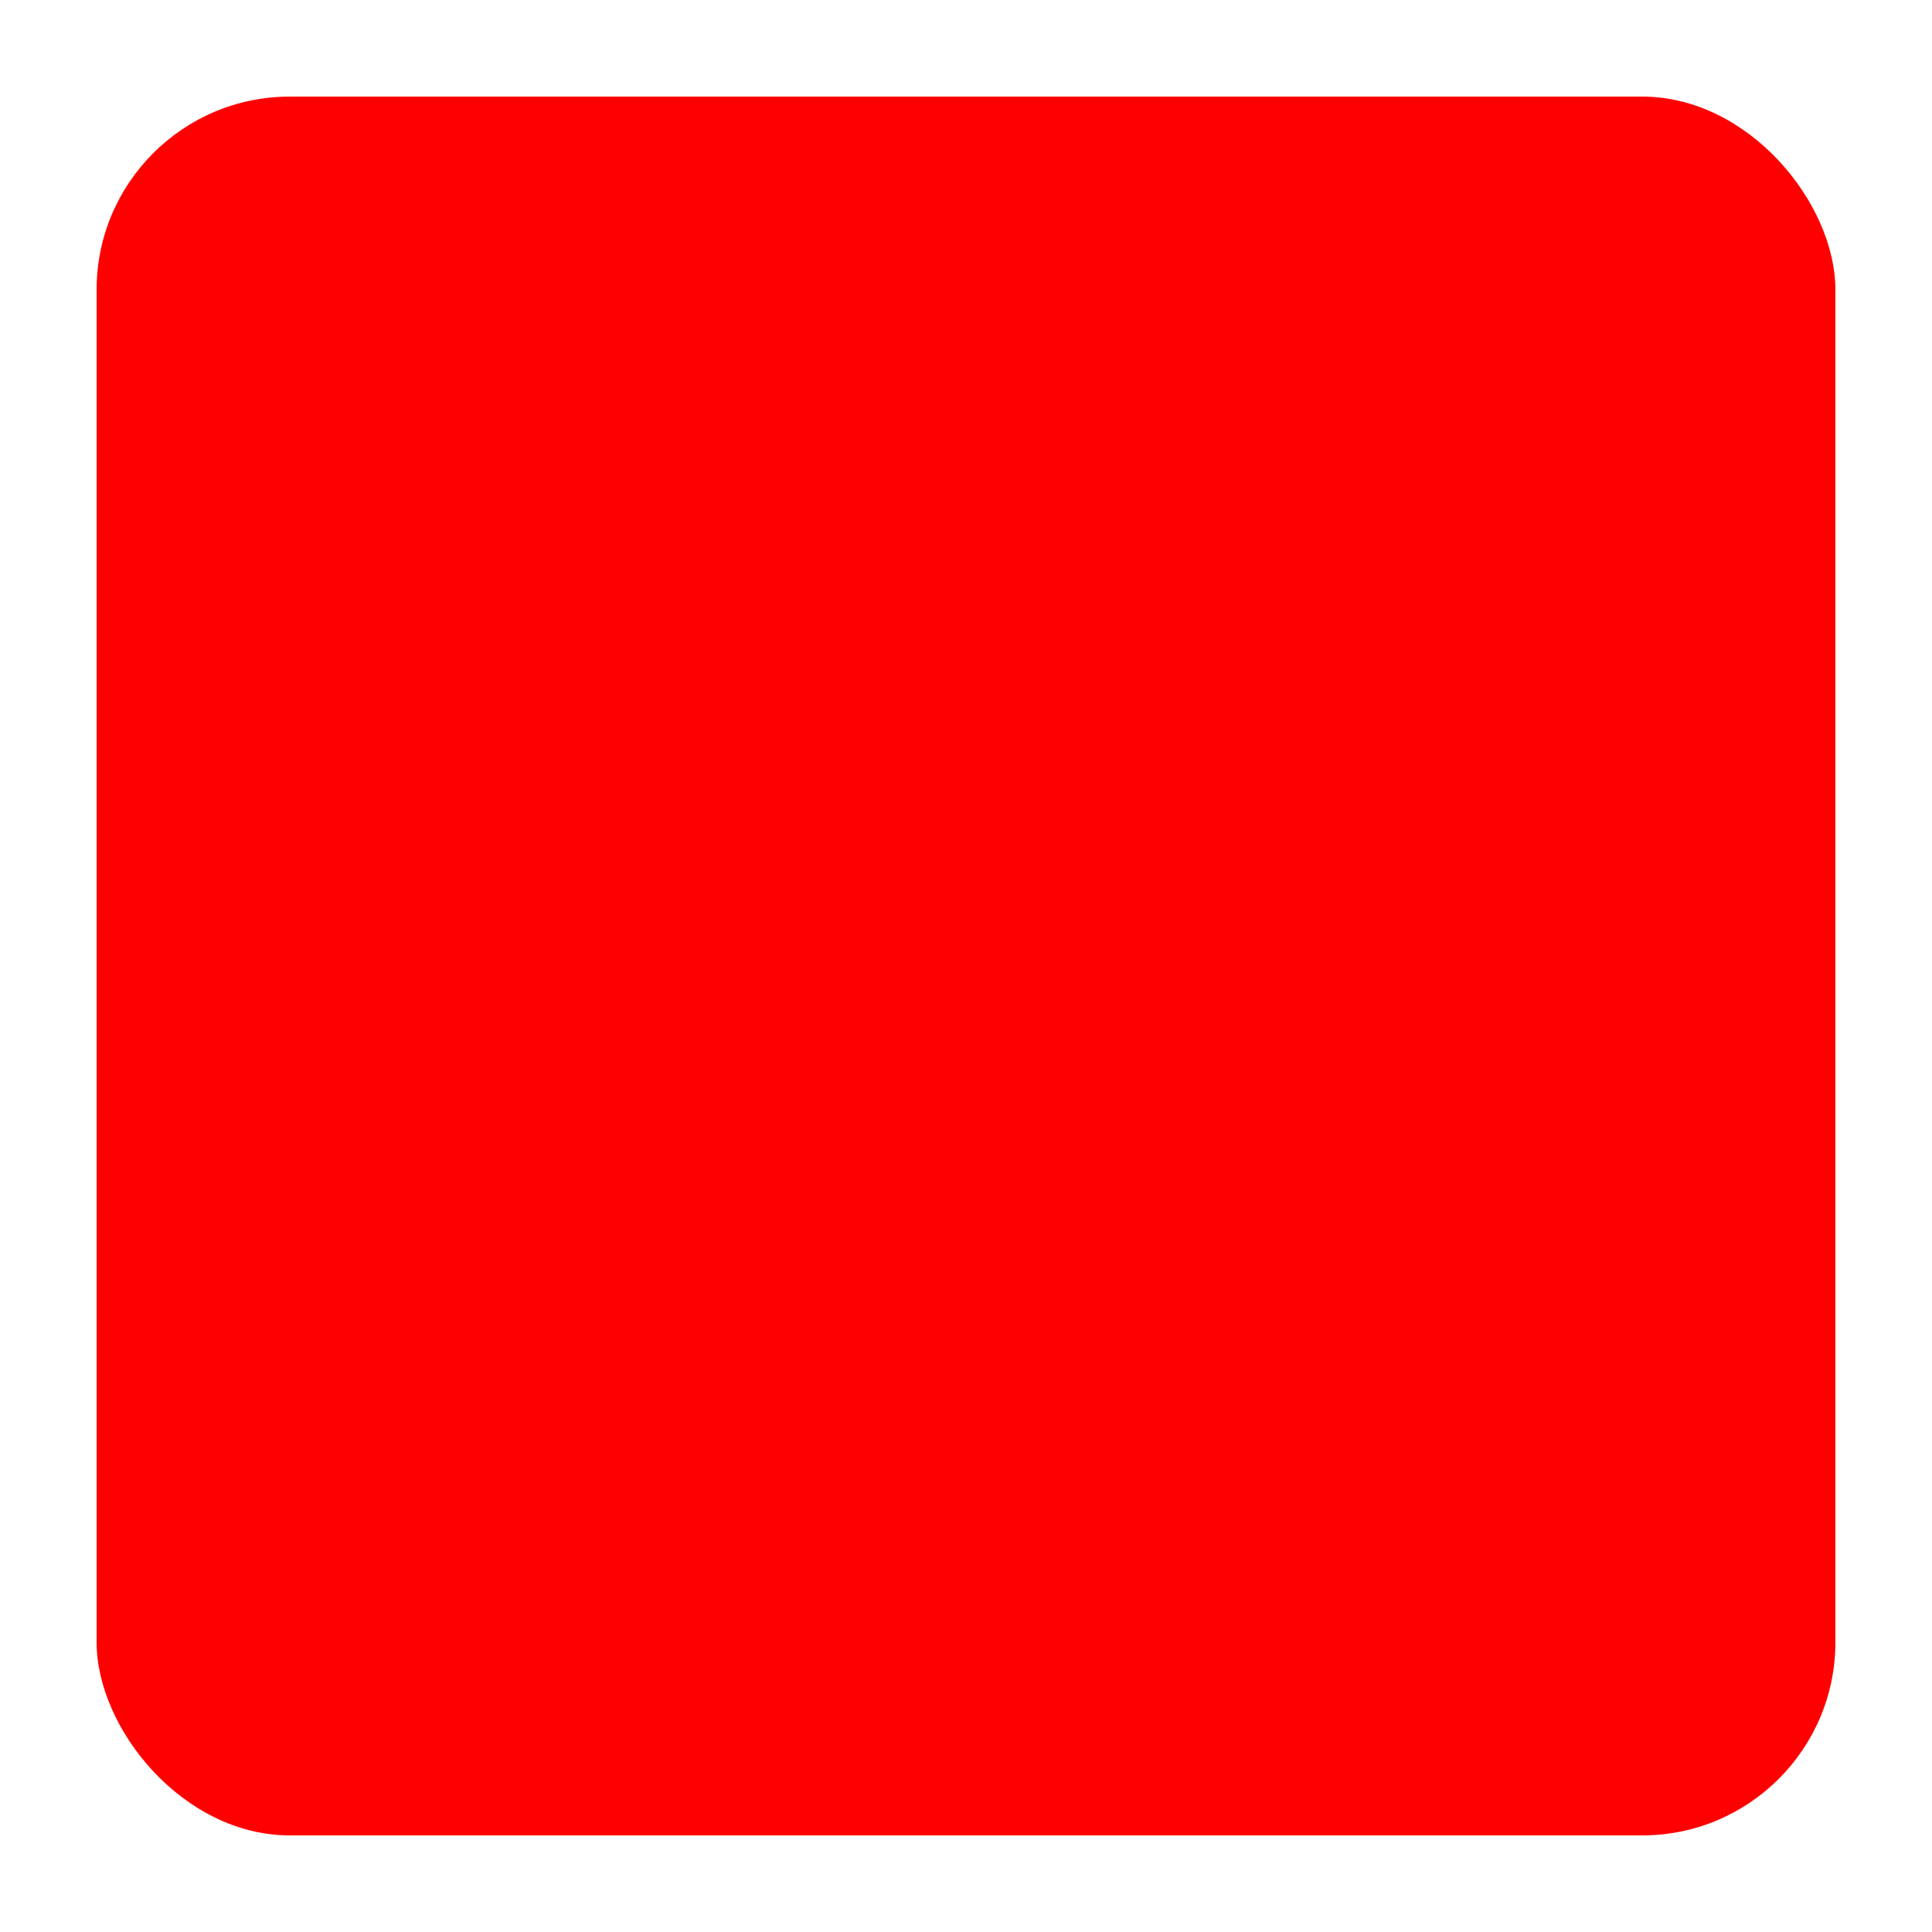﻿<?xml version="1.0" encoding="iso-8859-1"?>
<!DOCTYPE svg PUBLIC "-//W3C//DTD SVG 1.1//EN" 
  "http://www.w3.org/Graphics/SVG/1.1/DTD/svg11.dtd">

<svg xmlns="http://www.w3.org/2000/svg" version="1.1" viewBox="0 0 20 20" width="20px" height="20px">
  
  <rect id="bg" x="1" y="1" width="18" height="18" rx="2" ry="2" style="stroke:none;fill:red;"/>
  
</svg>